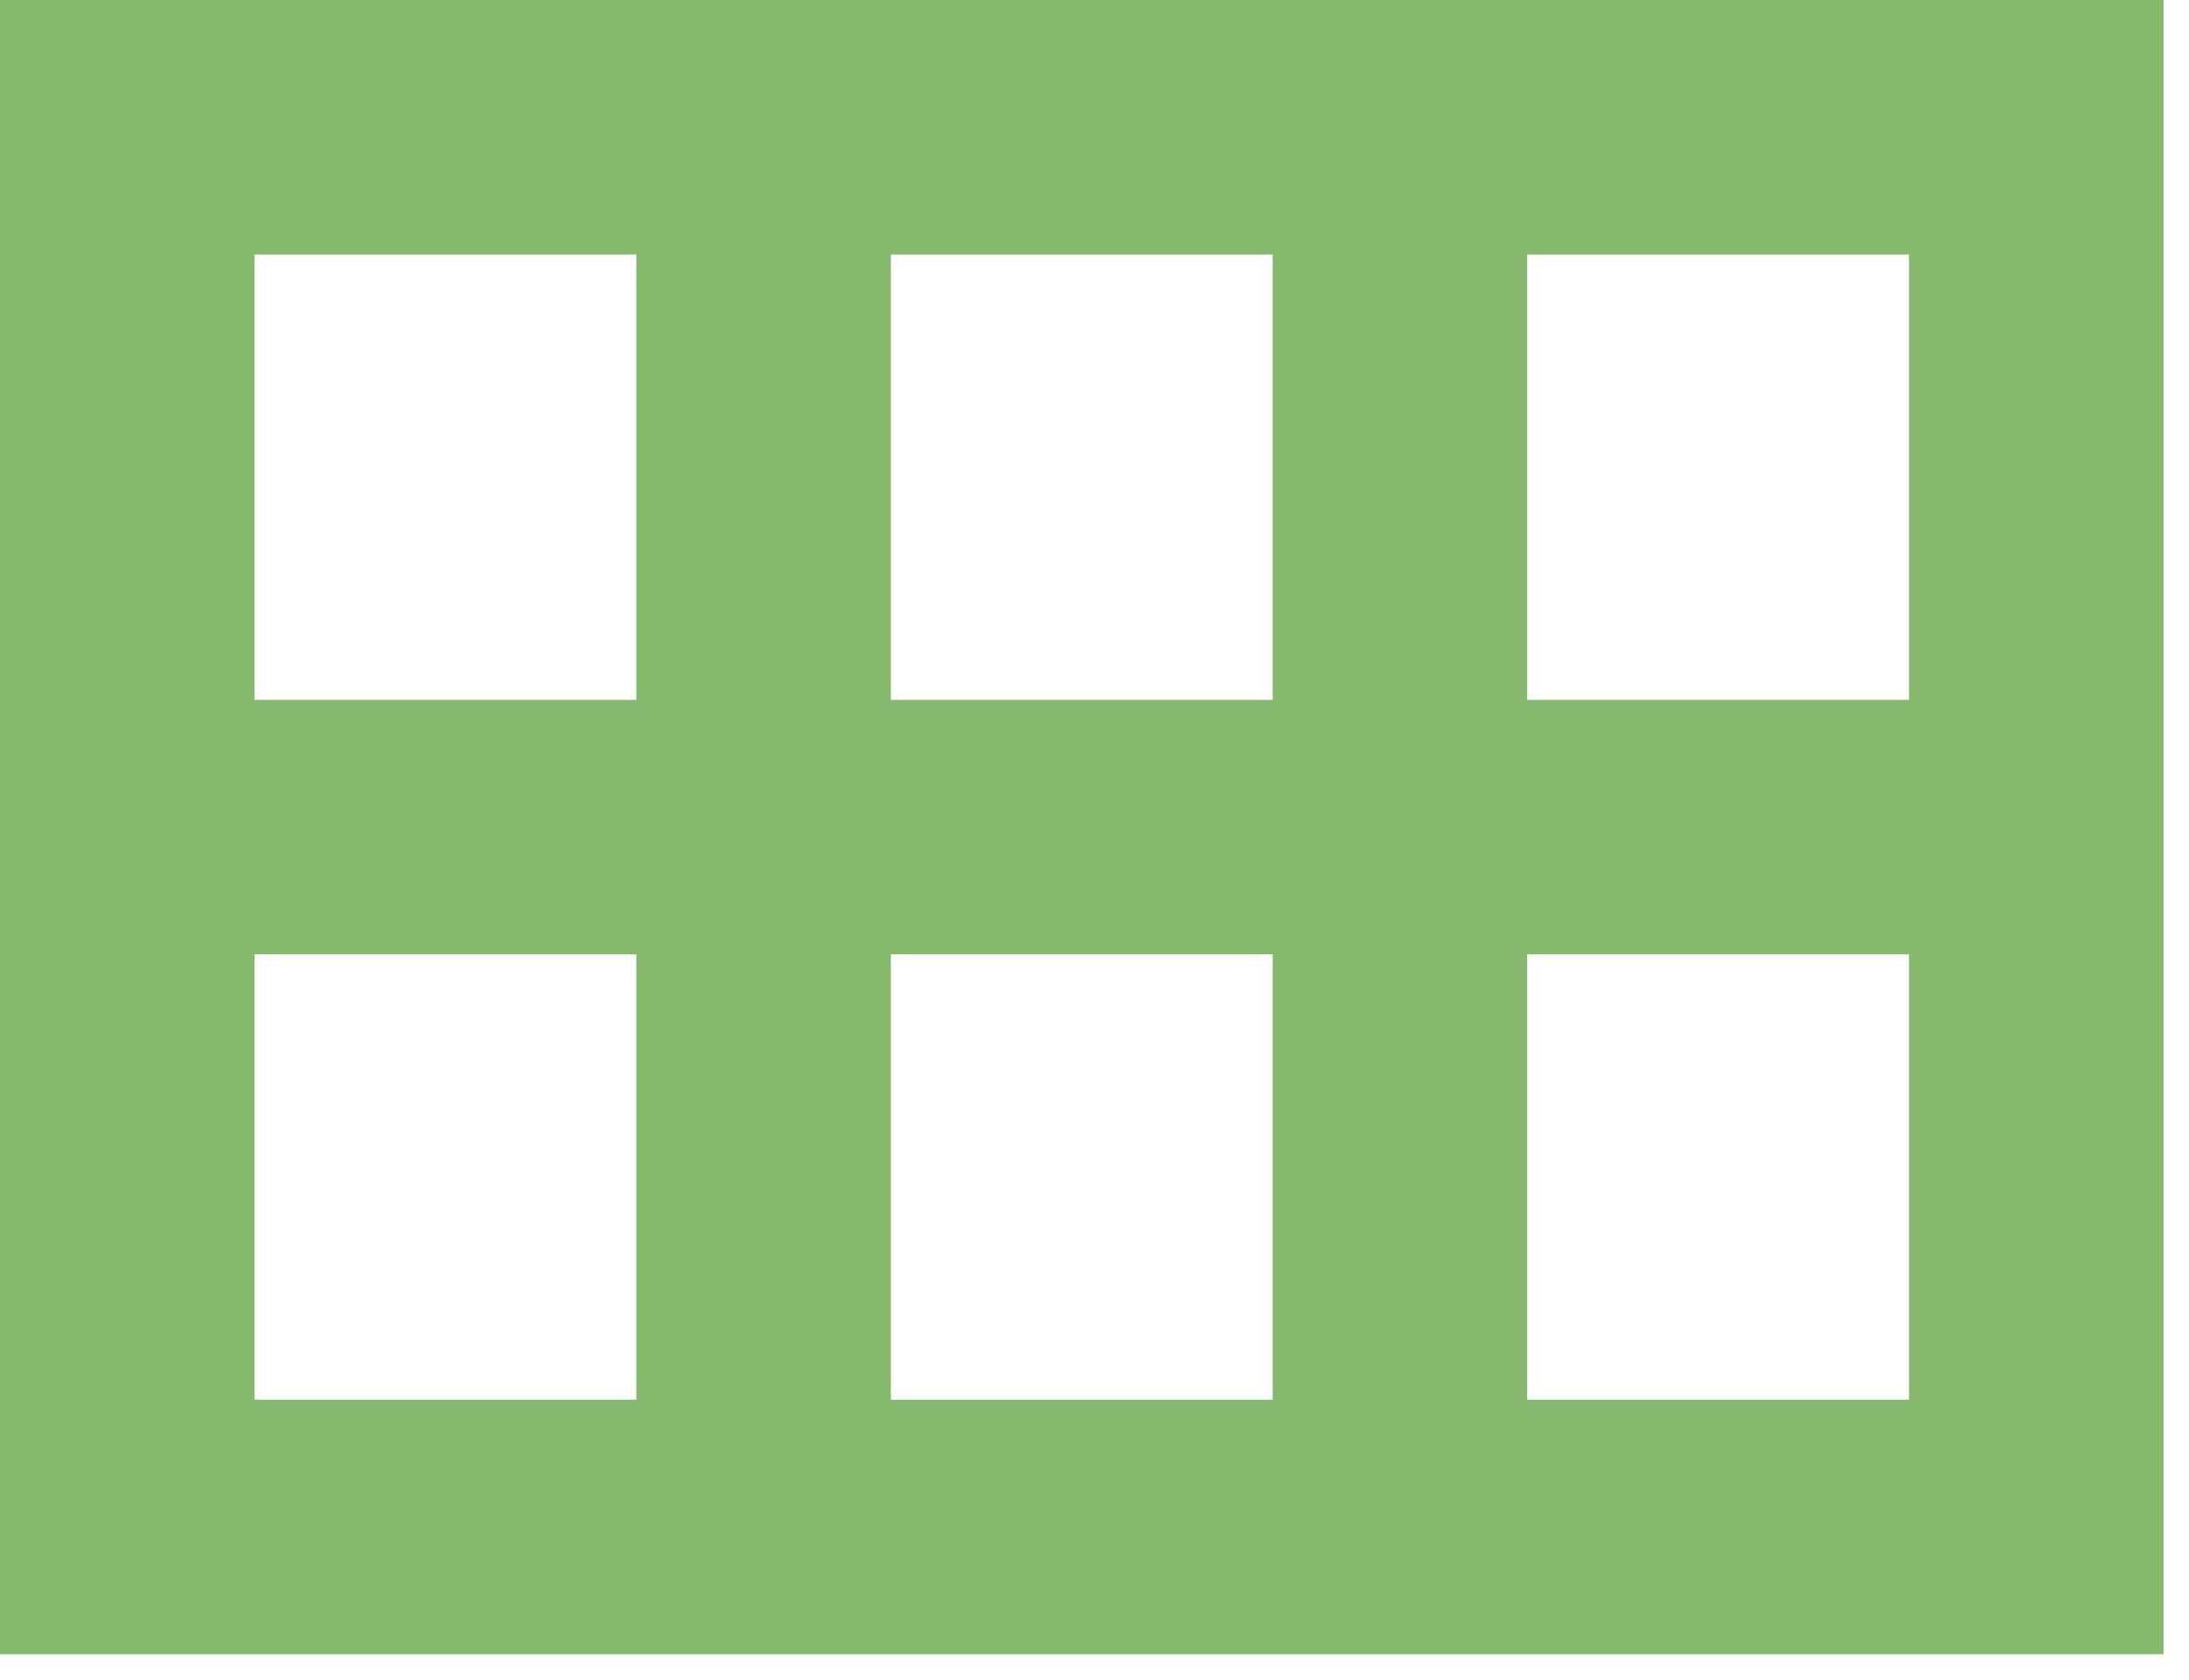 <svg width="43" height="33" viewBox="0 0 43 33" fill="none" xmlns="http://www.w3.org/2000/svg">
<path fill-rule="evenodd" clip-rule="evenodd" d="M0 0V32.5H42.5V0H0ZM25 5V13.75H17.5V5H25ZM12.5 5H5V13.75H12.5V5ZM5 27.5V18.75H12.5V27.5H5ZM17.5 18.75V27.5H25V18.75H17.5ZM37.5 27.5H30V18.75H37.5V27.5ZM30 5V13.75H37.5V5H30Z" fill="#86B96E"/>
</svg>
